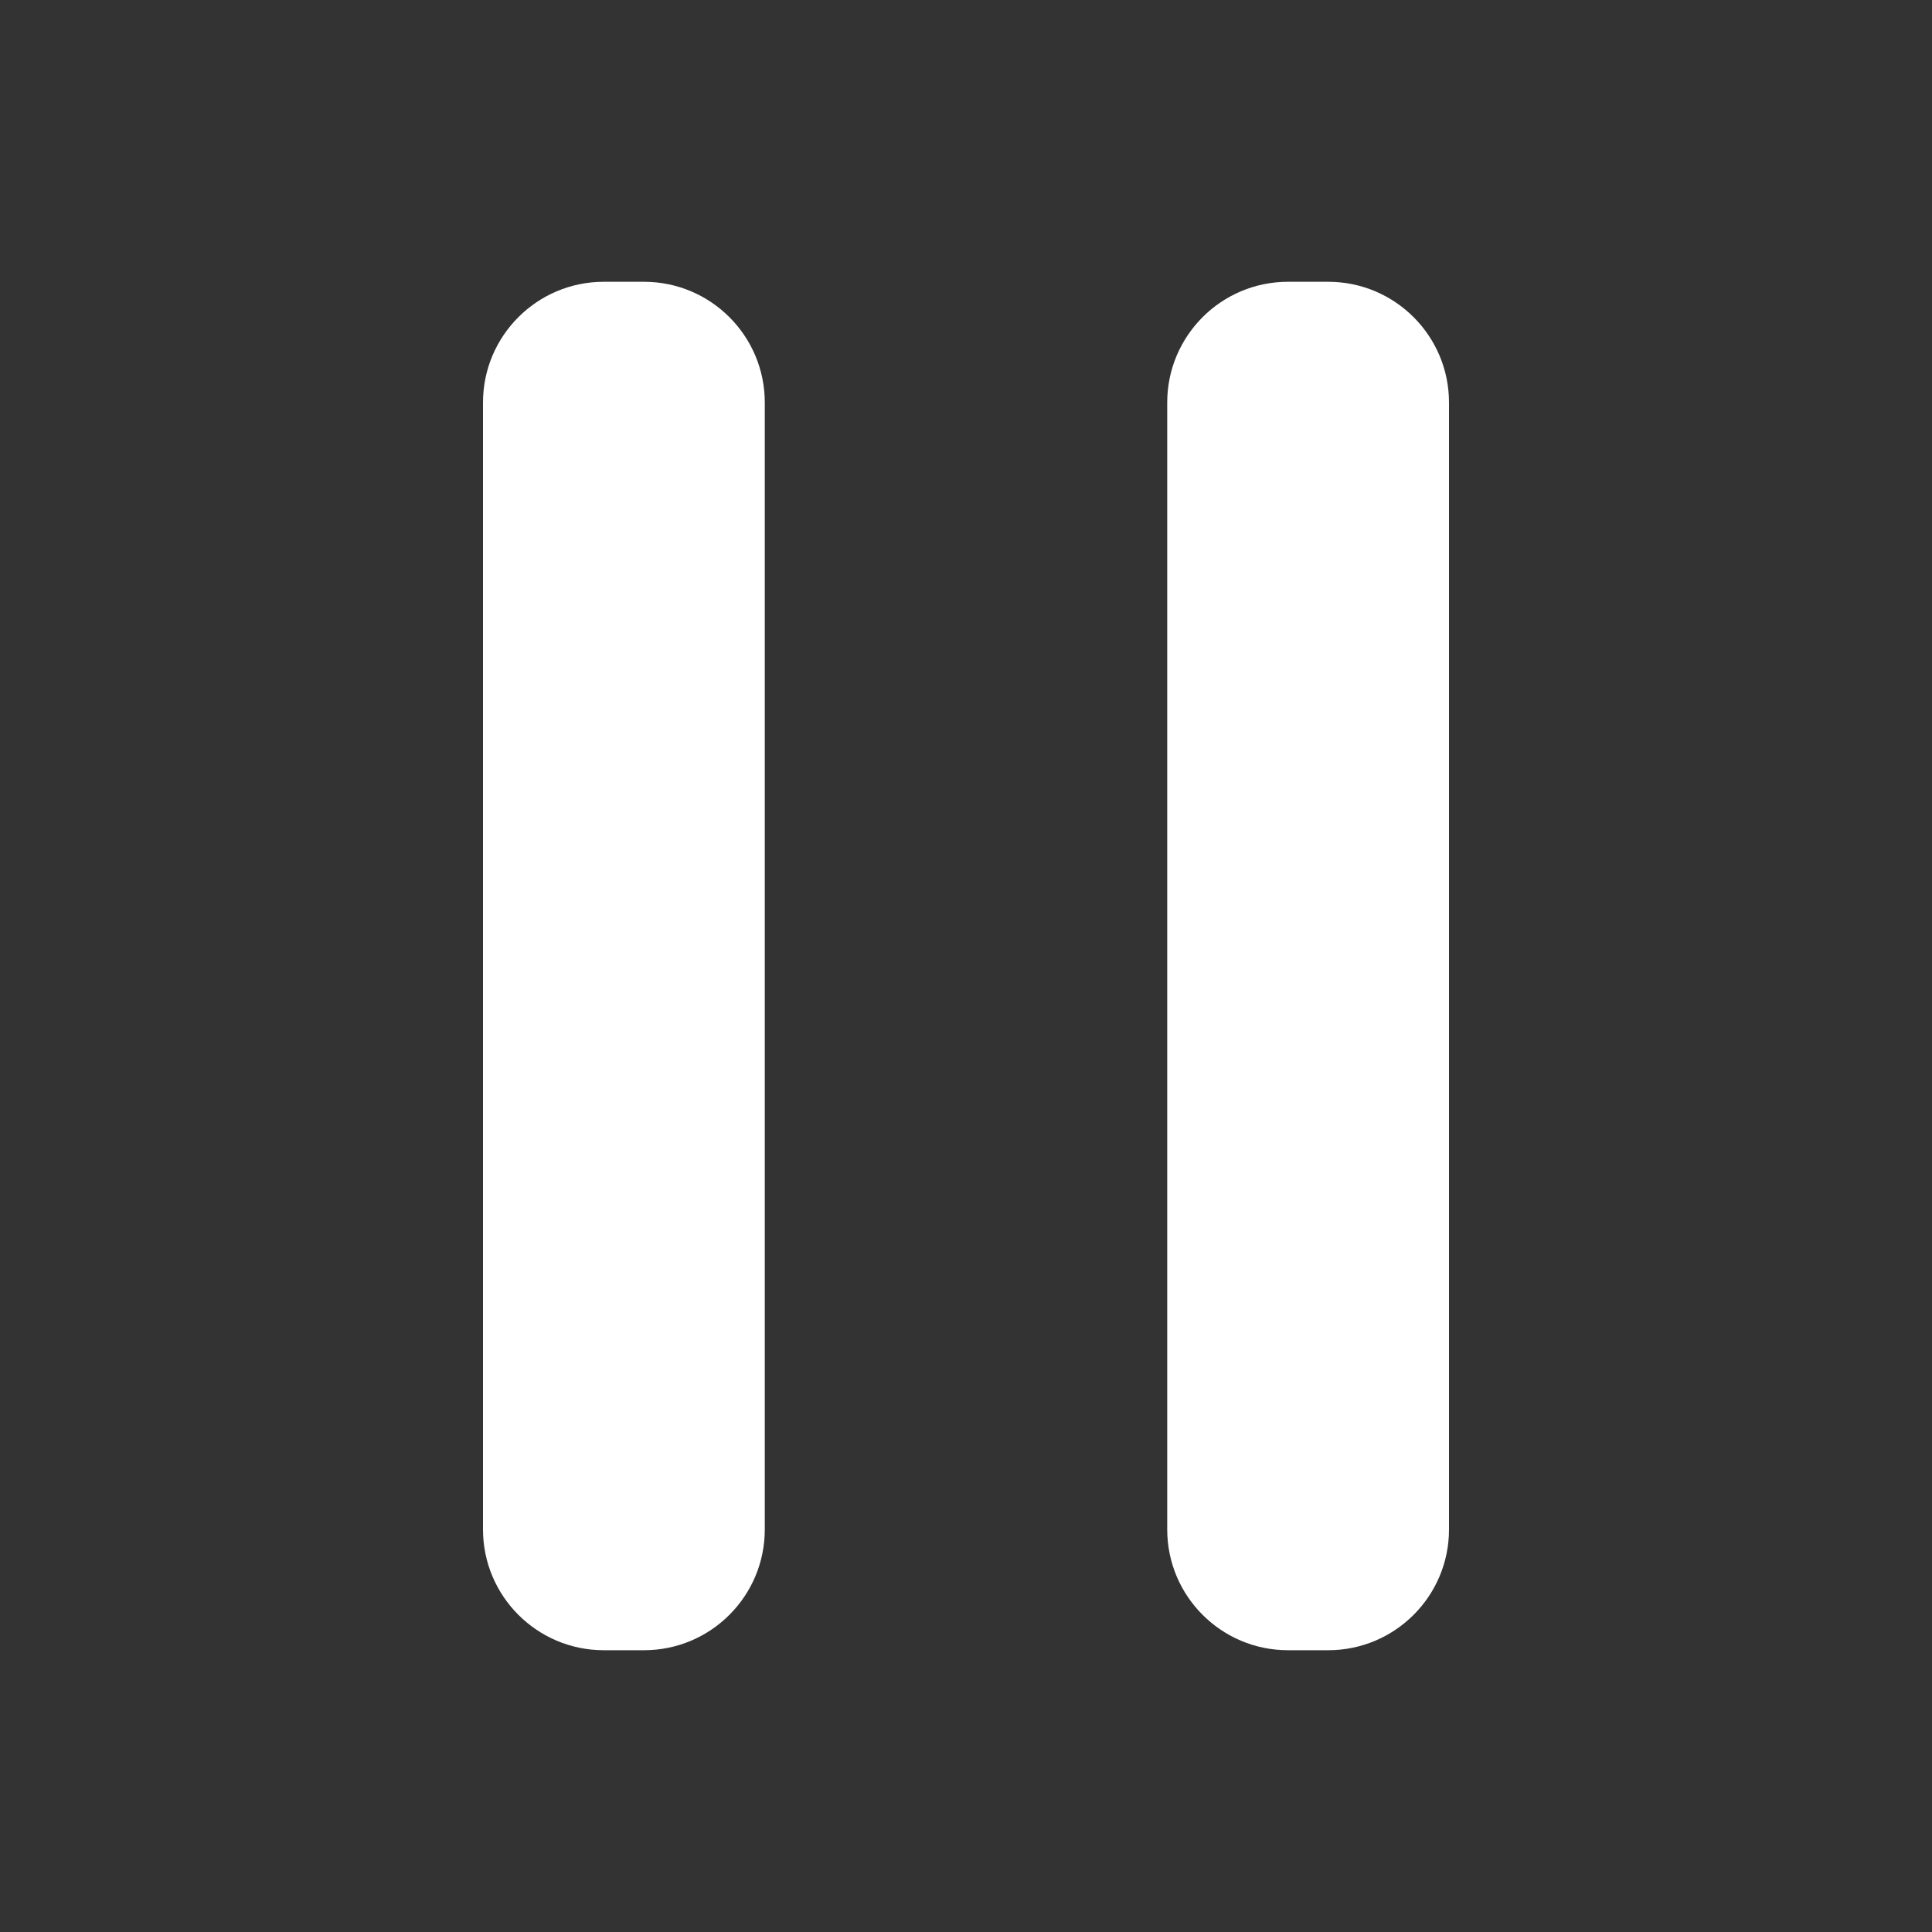 <svg width="20" height="20" fill="none" xmlns="http://www.w3.org/2000/svg"><rect width="100%" height="100%" fill="#333333" stroke="none"/><path d="M5 4.167c0-.69.56-1.25 1.25-1.25h.417c.69 0 1.25.56 1.25 1.25v11.666c0 .69-.56 1.25-1.25 1.25H6.25c-.69 0-1.25-.56-1.25-1.25V4.167Zm7.083 0c0-.69.56-1.25 1.25-1.25h.417c.69 0 1.25.56 1.25 1.25v11.666c0 .69-.56 1.25-1.25 1.25h-.417c-.69 0-1.25-.56-1.25-1.25V4.167Z" fill="#fff"/></svg>